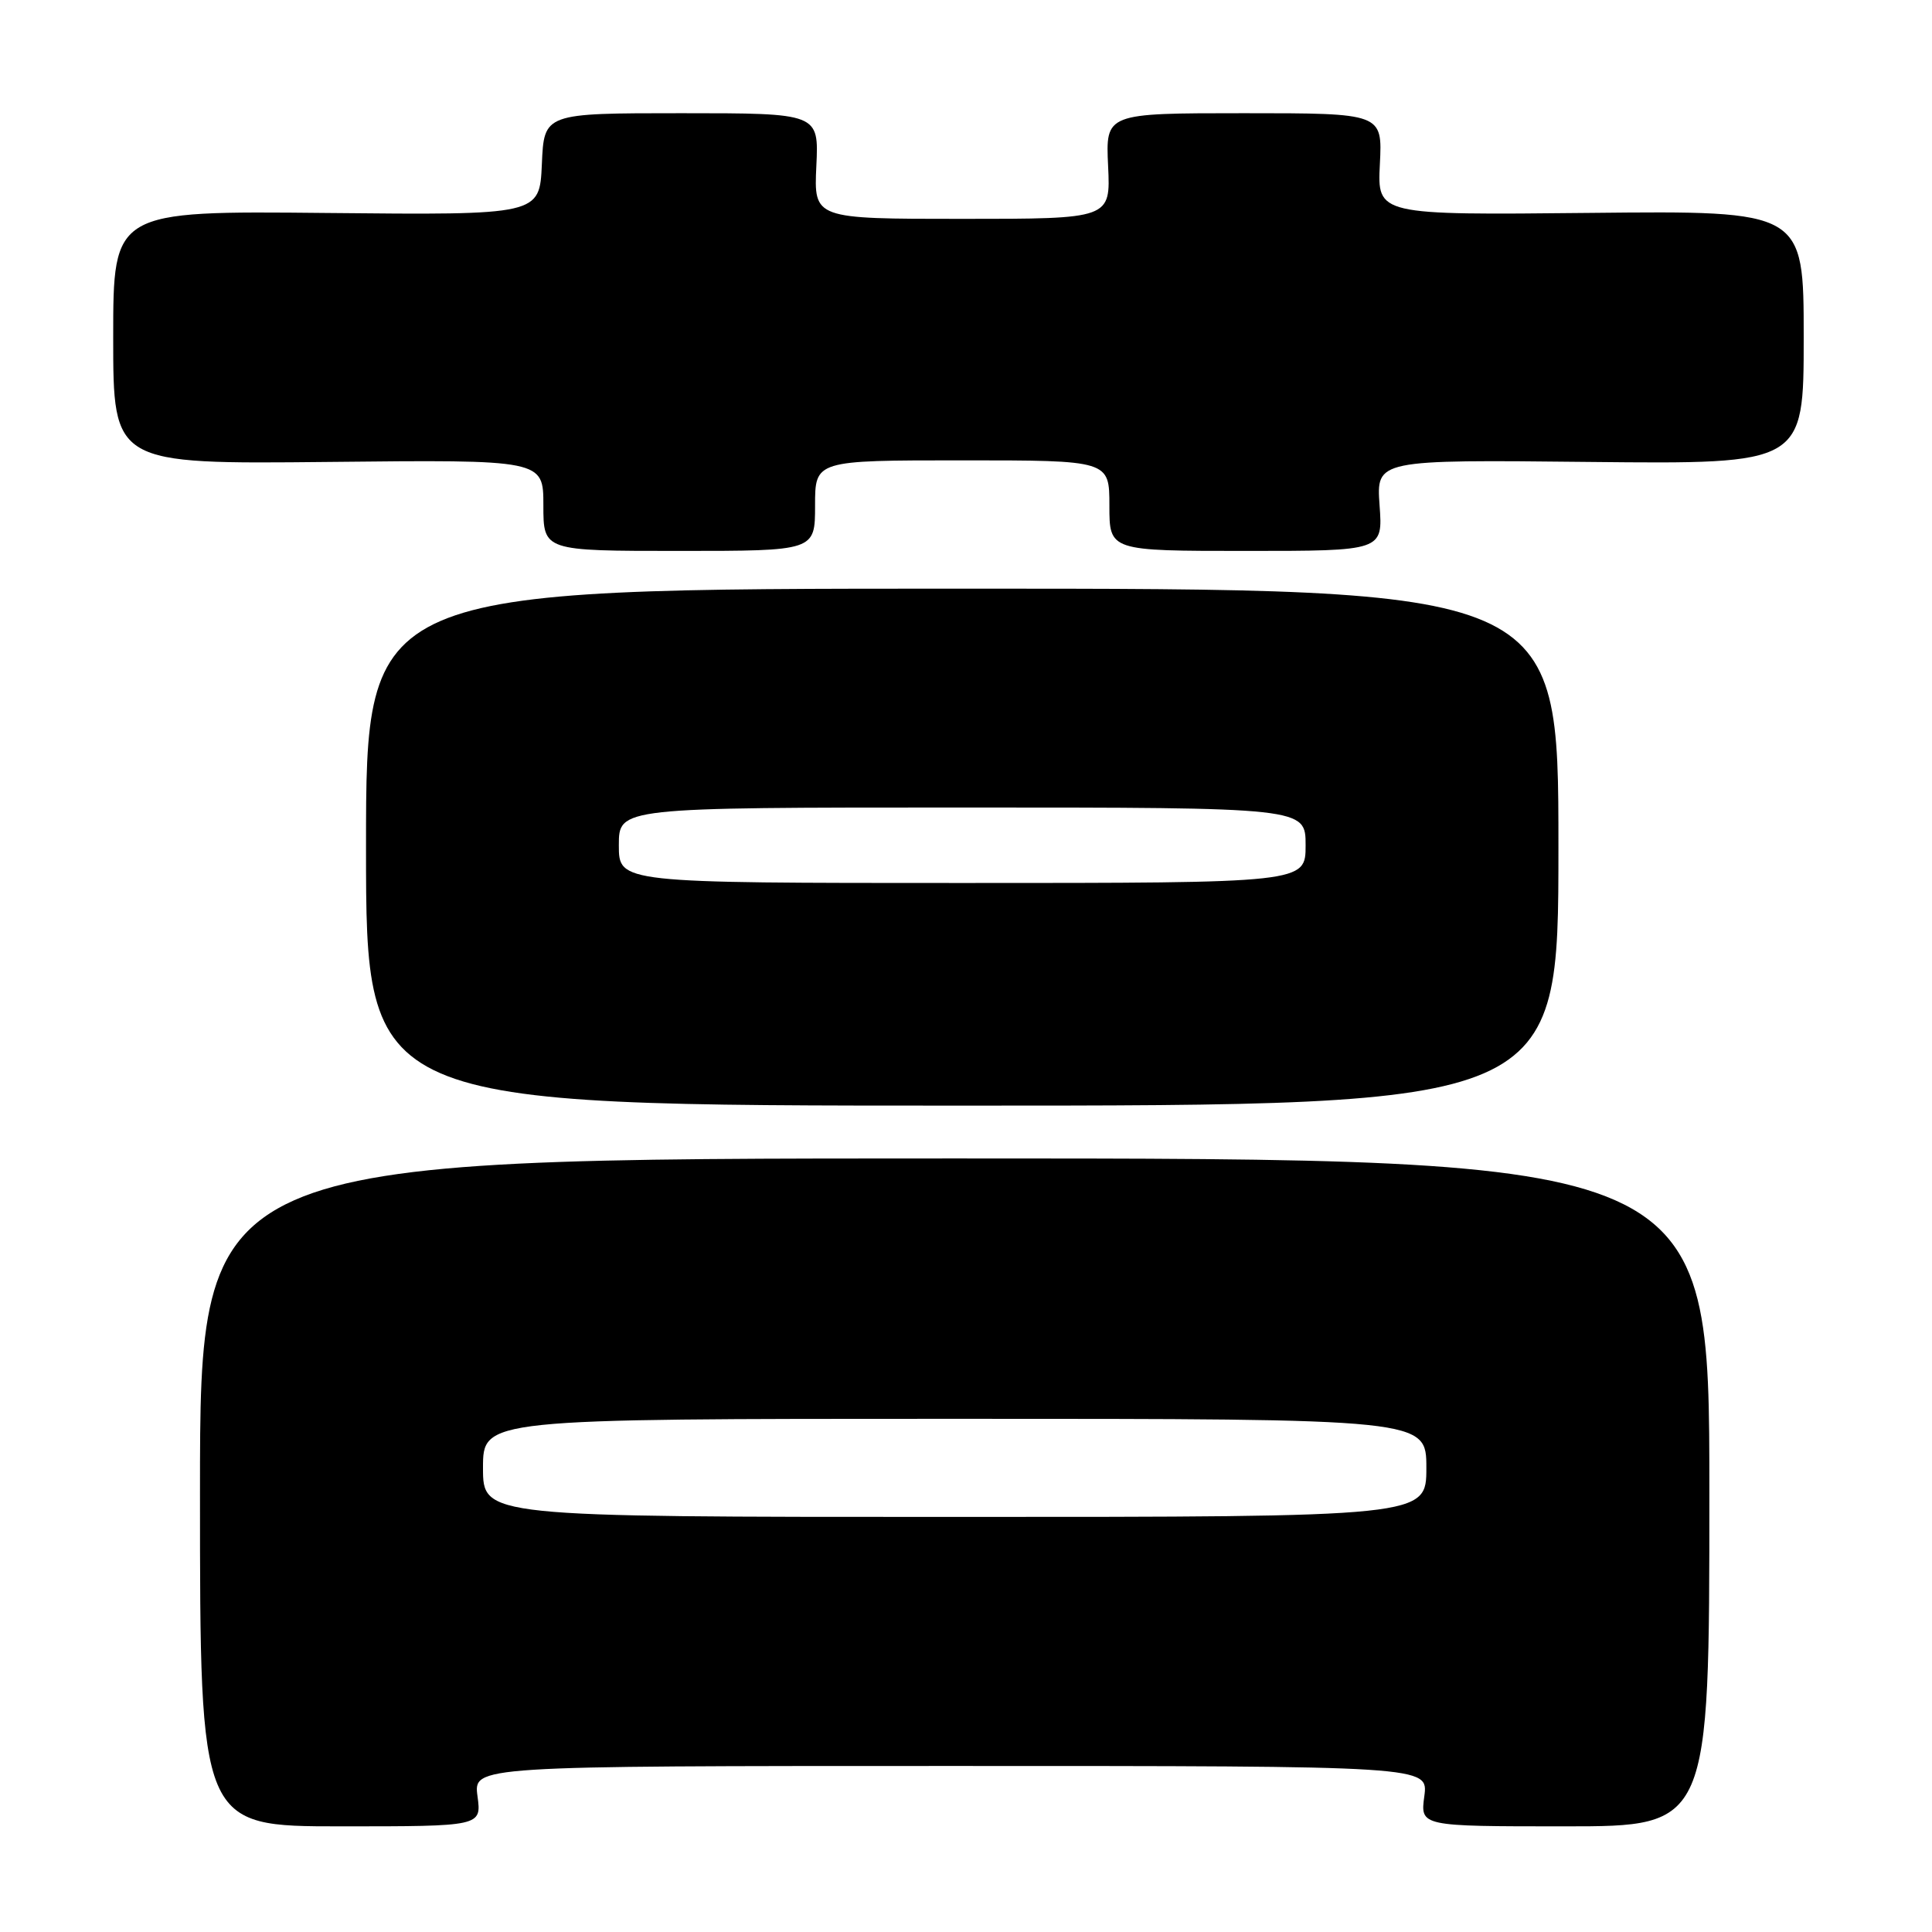 <?xml version="1.0" encoding="UTF-8" standalone="no"?>
<!DOCTYPE svg PUBLIC "-//W3C//DTD SVG 1.1//EN" "http://www.w3.org/Graphics/SVG/1.1/DTD/svg11.dtd" >
<svg xmlns="http://www.w3.org/2000/svg" xmlns:xlink="http://www.w3.org/1999/xlink" version="1.1" viewBox="0 0 256 256">
 <g >
 <path fill="currentColor"
d=" M 63.27 238.00 C 62.74 234.00 62.74 234.00 126.00 234.00 C 189.26 234.00 189.26 234.00 188.73 238.00 C 188.19 242.00 188.19 242.00 207.35 242.00 C 226.50 242.00 226.50 242.00 226.50 197.75 C 226.50 153.50 226.50 153.50 126.50 153.50 C 26.50 153.50 26.50 153.50 26.50 197.75 C 26.50 242.00 26.50 242.00 45.15 242.00 C 63.81 242.00 63.81 242.00 63.27 238.00 Z  M 206.50 112.25 C 206.50 78.00 206.50 78.00 127.50 78.00 C 48.50 78.00 48.50 78.00 48.50 112.25 C 48.50 146.50 48.50 146.50 127.50 146.50 C 206.50 146.50 206.50 146.50 206.50 112.25 Z  M 108.00 67.00 C 108.00 61.00 108.00 61.00 127.50 61.00 C 147.00 61.00 147.00 61.00 147.00 67.00 C 147.00 73.00 147.00 73.00 165.12 73.00 C 183.24 73.00 183.24 73.00 182.80 66.96 C 182.37 60.91 182.37 60.91 210.68 61.21 C 239.00 61.50 239.00 61.50 239.00 44.71 C 239.00 27.92 239.00 27.92 210.75 28.21 C 182.50 28.50 182.50 28.50 182.84 21.75 C 183.18 15.00 183.18 15.00 164.84 15.00 C 146.50 15.00 146.50 15.00 146.83 22.00 C 147.16 29.00 147.16 29.00 127.50 29.00 C 107.84 29.00 107.84 29.00 108.17 22.00 C 108.50 15.00 108.50 15.00 90.30 15.00 C 72.09 15.00 72.09 15.00 71.80 21.75 C 71.50 28.50 71.50 28.50 43.25 28.22 C 15.00 27.94 15.00 27.94 15.00 44.72 C 15.00 61.50 15.00 61.50 43.50 61.21 C 72.00 60.91 72.00 60.91 72.00 66.96 C 72.00 73.00 72.00 73.00 90.00 73.00 C 108.00 73.00 108.00 73.00 108.00 67.00 Z  M 64.00 194.50 C 64.00 188.00 64.00 188.00 126.50 188.00 C 189.00 188.00 189.00 188.00 189.00 194.50 C 189.00 201.00 189.00 201.00 126.50 201.00 C 64.00 201.00 64.00 201.00 64.00 194.50 Z  M 82.00 112.00 C 82.00 107.00 82.00 107.00 127.50 107.00 C 173.00 107.00 173.00 107.00 173.00 112.00 C 173.00 117.00 173.00 117.00 127.50 117.00 C 82.00 117.00 82.00 117.00 82.00 112.00 Z "/>
</g>
</svg>